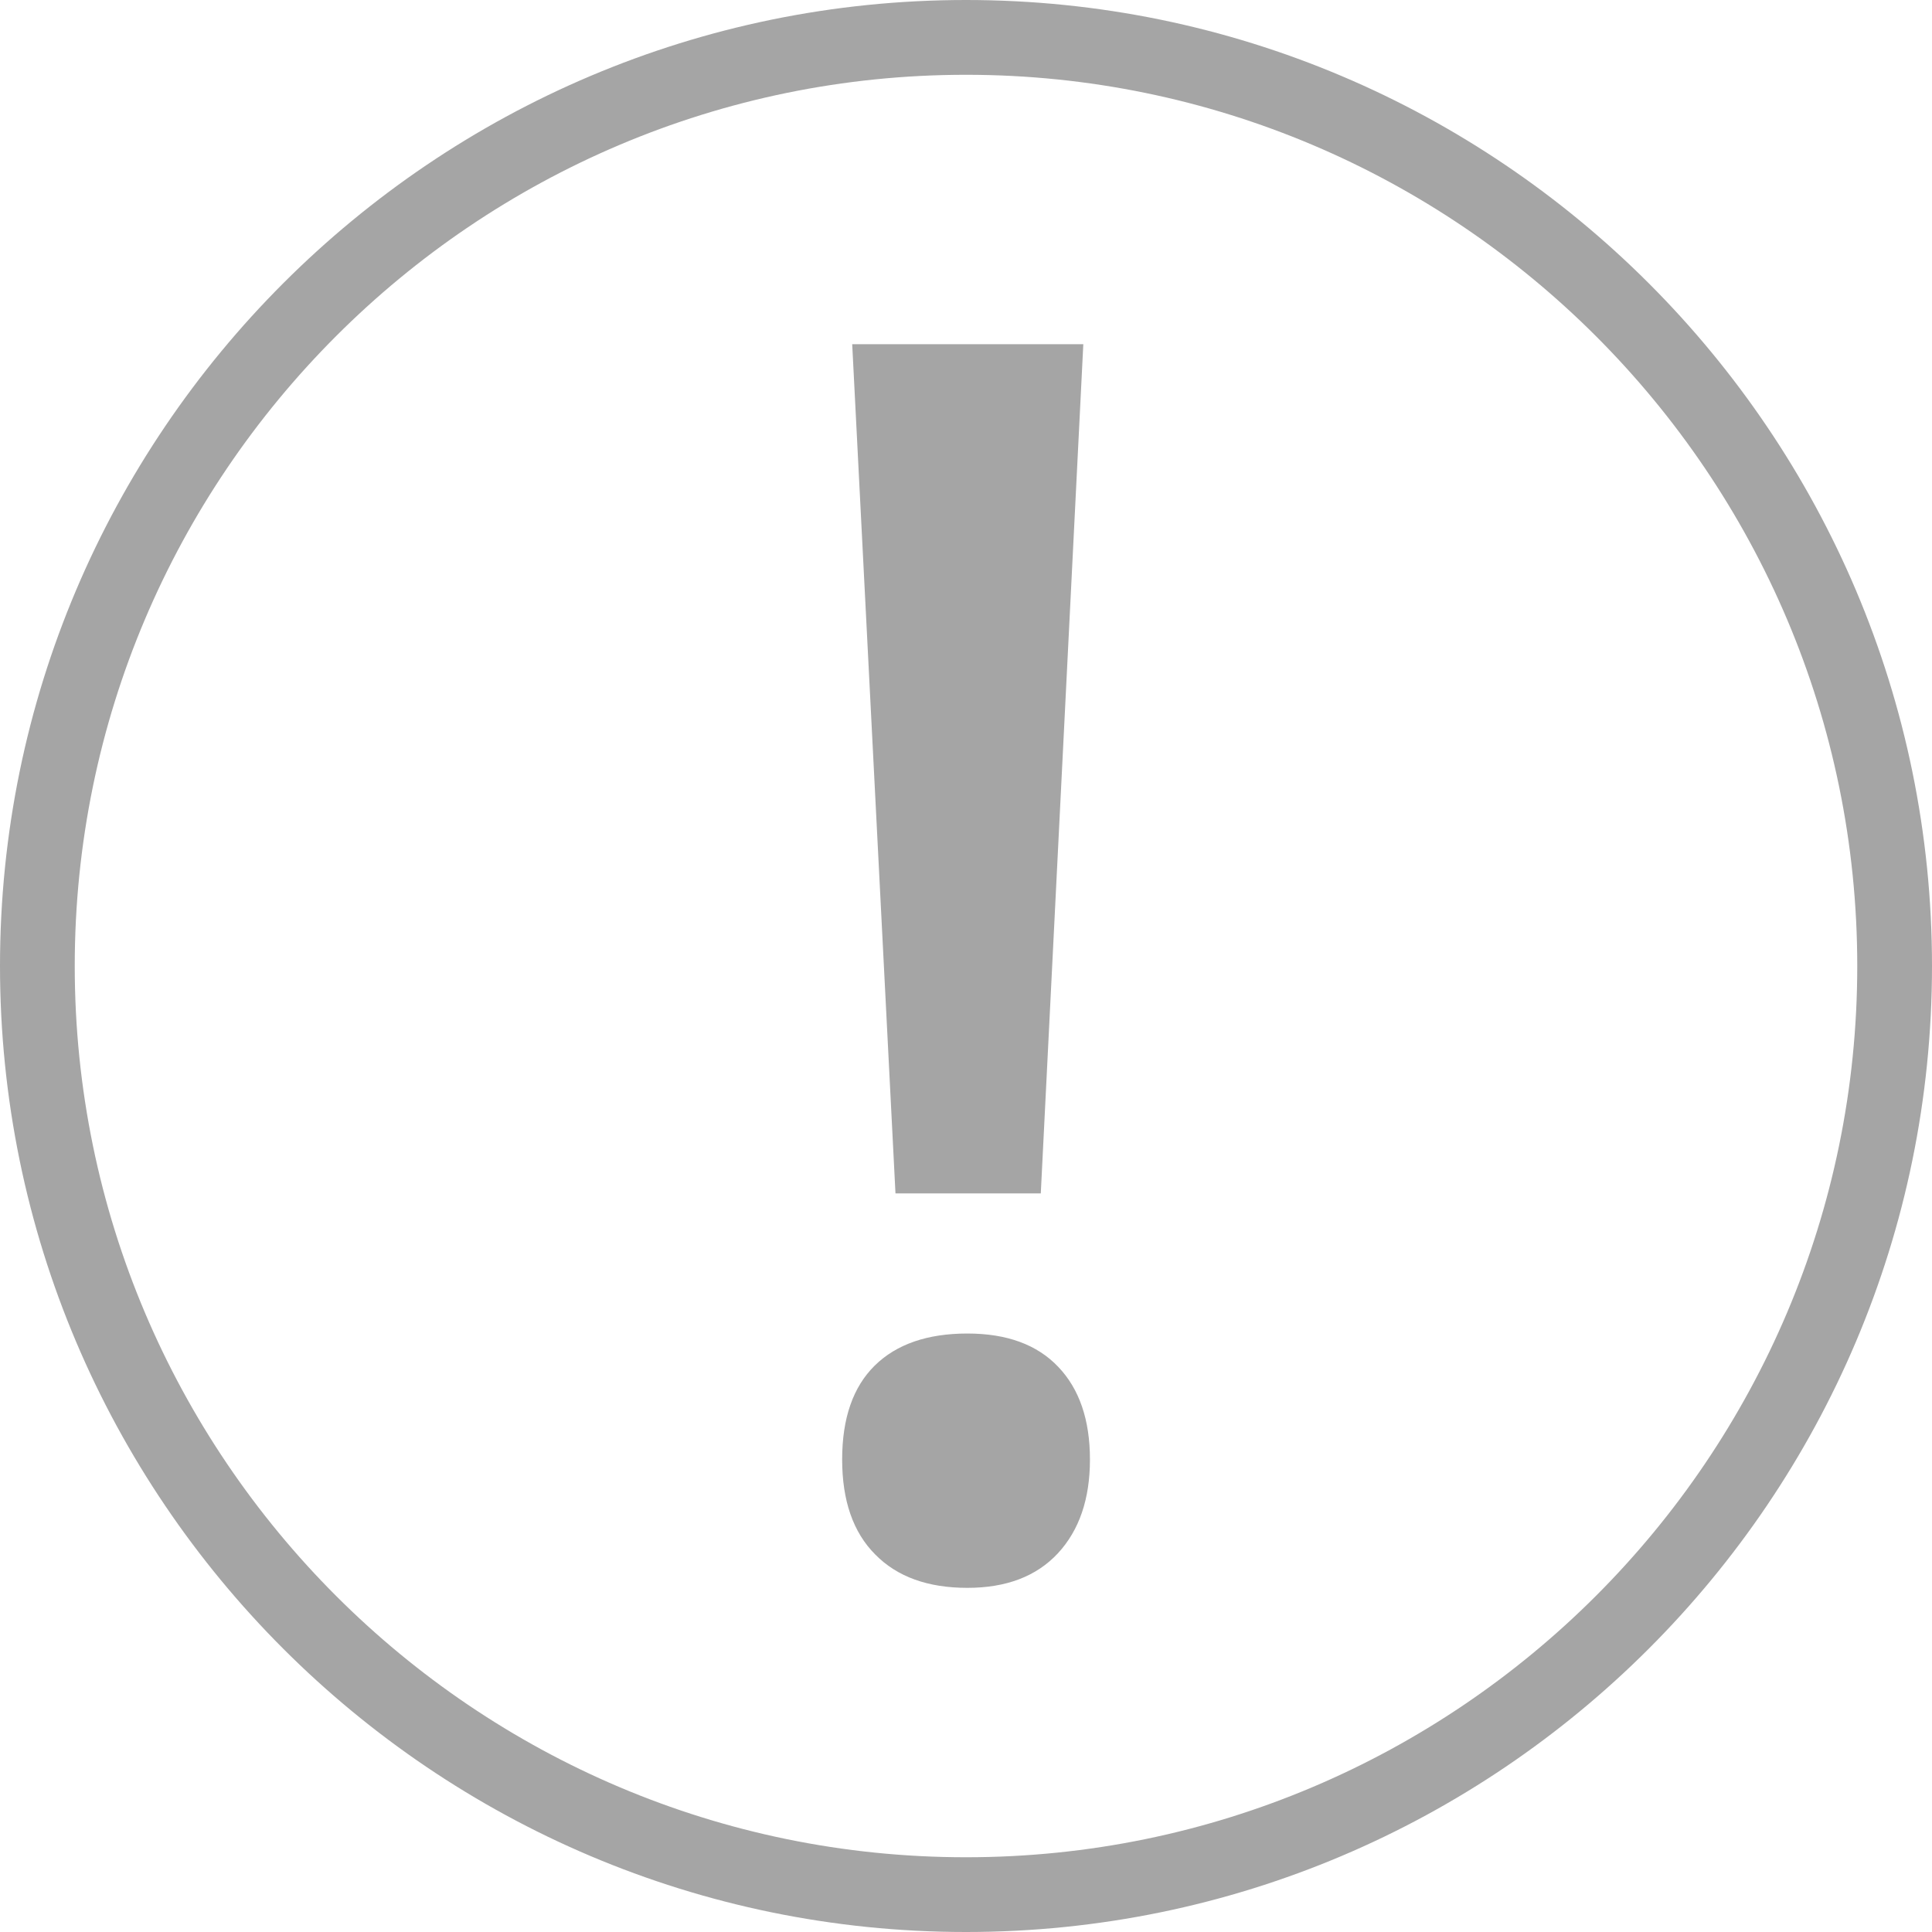 <?xml version="1.0" encoding="utf-8"?>
<!-- Generator: Adobe Illustrator 15.1.0, SVG Export Plug-In . SVG Version: 6.00 Build 0)  -->
<!DOCTYPE svg PUBLIC "-//W3C//DTD SVG 1.1//EN" "http://www.w3.org/Graphics/SVG/1.1/DTD/svg11.dtd">
<svg version="1.1" id="Слой_1" xmlns="http://www.w3.org/2000/svg" xmlns:xlink="http://www.w3.org/1999/xlink" x="0px" y="0px"
	 width="38.438px" height="38.438px" viewBox="-38.077 -0.031 38.438 38.438" enable-background="new -38.077 -0.031 38.438 38.438"
	 xml:space="preserve">
<g>
	<path fill="#a5a5a5" d="M-21.322,29.006c0-0.819,0.216-1.442,0.648-1.868c0.432-0.425,1.048-0.638,1.843-0.638
		c0.787,0,1.389,0.221,1.809,0.664c0.42,0.44,0.63,1.055,0.63,1.842c0,0.785-0.212,1.407-0.638,1.867
		c-0.427,0.459-1.027,0.687-1.801,0.687c-0.785,0-1.395-0.219-1.832-0.663C-21.104,30.456-21.322,29.824-21.322,29.006z
		 M-17.37,23.712h-2.891l-0.861-16.895h4.598L-17.37,23.712z"/>
</g>
<g>
	<path fill="#a5a5a5" d="M-18.858,38.407c-10.598,0-19.219-8.622-19.219-19.22c0-10.597,8.622-19.218,19.219-19.218
		S0.361,8.59,0.361,19.188C0.361,29.785-8.26,38.407-18.858,38.407z M-18.858,1.457c-9.777,0-17.732,7.954-17.732,17.731
		c0,9.777,7.955,17.732,17.732,17.732s17.732-7.955,17.732-17.732C-1.126,9.411-9.081,1.457-18.858,1.457z"/>
</g>
</svg>
